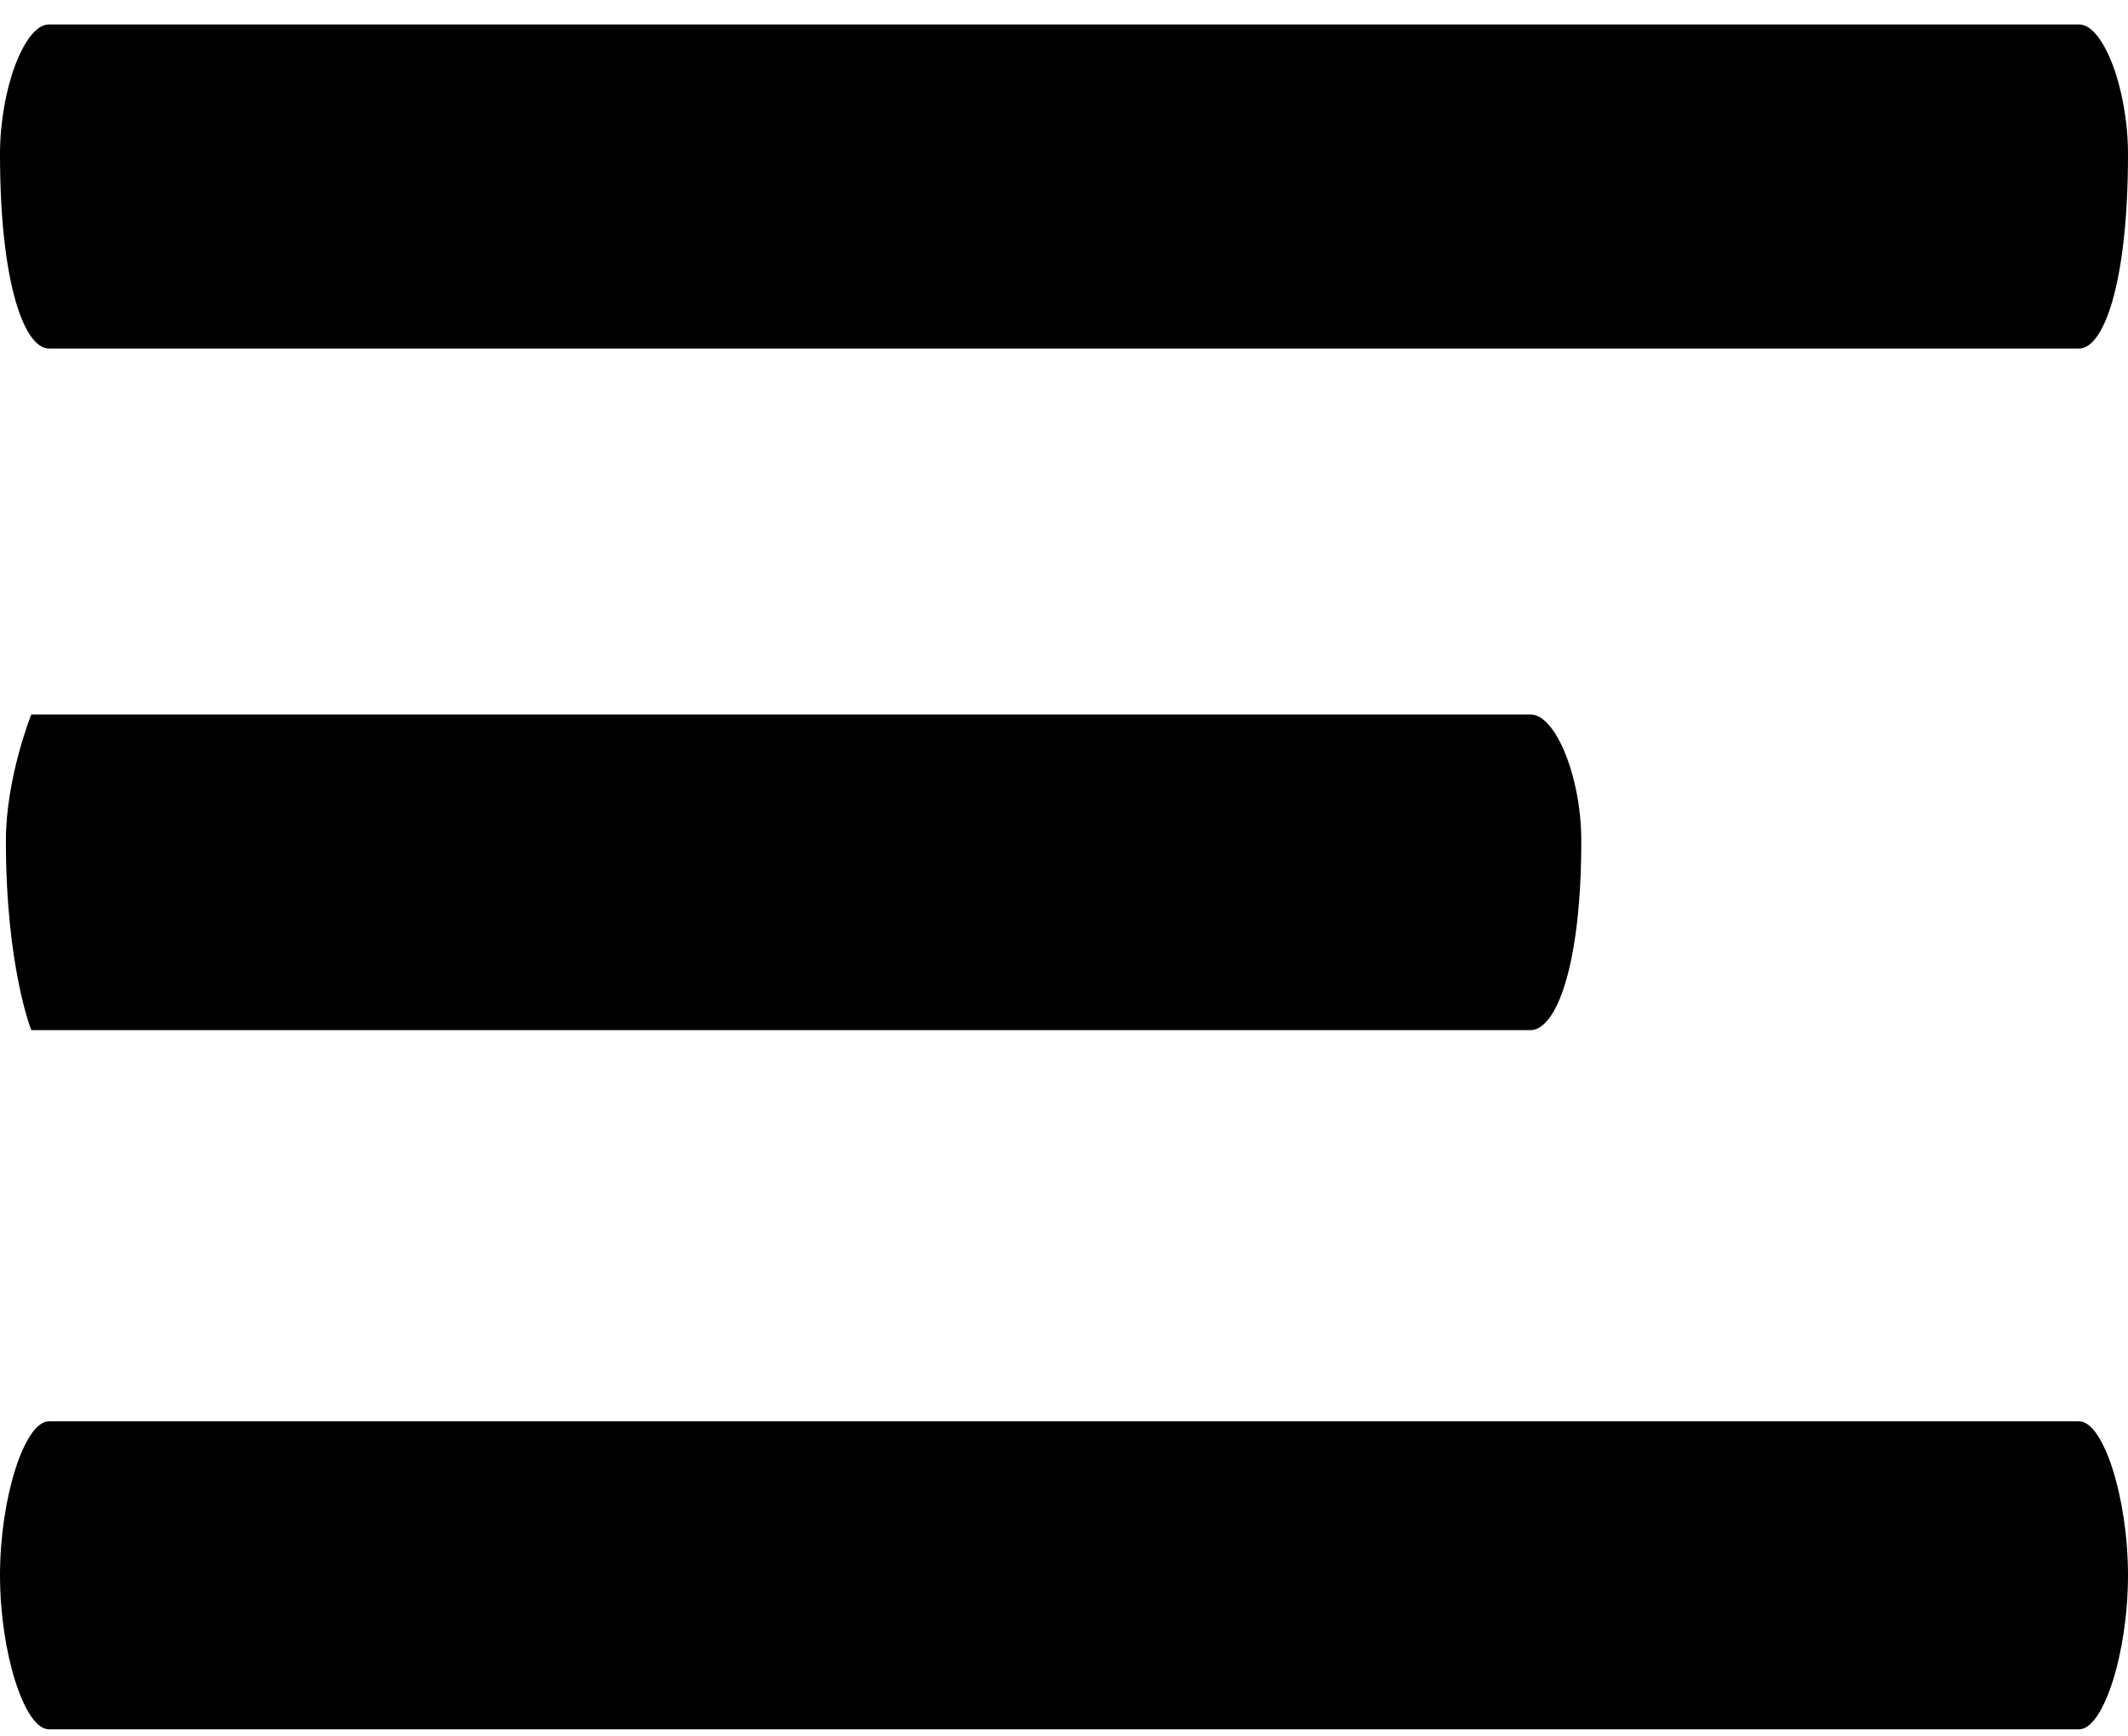 <?xml version="1.0" encoding="UTF-8" standalone="no"?>
<!-- Creator: CorelDRAW X8 -->

<svg
   xmlns:dc="http://purl.org/dc/elements/1.1/"
   xmlns:cc="http://creativecommons.org/ns#"
   xmlns:rdf="http://www.w3.org/1999/02/22-rdf-syntax-ns#"
   xmlns:svg="http://www.w3.org/2000/svg"
   xmlns="http://www.w3.org/2000/svg"
   xmlns:sodipodi="http://sodipodi.sourceforge.net/DTD/sodipodi-0.dtd"
   xmlns:inkscape="http://www.inkscape.org/namespaces/inkscape"
   xml:space="preserve"
   width="87px"
   height="71px"
   version="1.1"
   style="shape-rendering:geometricPrecision; text-rendering:geometricPrecision; image-rendering:optimizeQuality; fill-rule:evenodd; clip-rule:evenodd"
   viewBox="0 0 87 71"
   id="svg15"
   sodipodi:docname="menuIcon.svg"
   inkscape:version="0.92.3 (2405546, 2018-03-11)"><sodipodi:namedview
   pagecolor="#ffffff"
   bordercolor="#666666"
   borderopacity="1"
   objecttolerance="10"
   gridtolerance="10"
   guidetolerance="10"
   inkscape:pageopacity="0"
   inkscape:pageshadow="2"
   inkscape:window-width="1366"
   inkscape:window-height="710"
   id="namedview17"
   showgrid="false"
   inkscape:zoom="2.908046"
   inkscape:cx="43.5"
   inkscape:cy="35.5"
   inkscape:window-x="0"
   inkscape:window-y="0"
   inkscape:window-maximized="1"
   inkscape:current-layer="svg15" />
 <defs
   id="defs4">
  <style
   type="text/css"
   id="style2">
   <![CDATA[
    .fil0 {fill:white}
   ]]>
  </style>
 </defs>
 <g
   id="Layer_x0020_1"
   style="fill:#000000">
  <g
   id="_2440612962928"
   style="fill:#000000">
   <path
   class="fil0"
   d="M 85,1 H 2 C 1,1 0,3.651 0,6.301 0,11.602 1,14.253 2,14.253 h 83 c 1,0 2,-2.651 2,-7.952 C 87,3.651 86,1 85,1 Z"
   id="path7"
   inkscape:connector-curvature="0"
   style="fill:#000000;stroke-width:1.628" />
   <path
   class="fil0"
   d="M 62.571,29.217 H 1.28 c 0,0 -1.039,2.582 -1.039,5.164 0,5.164 1.039,7.745 1.039,7.745 H 62.571 c 1.039,0 2.078,-2.582 2.078,-7.745 0,-2.582 -1.039,-5.164 -2.078,-5.164 z"
   id="path9"
   inkscape:connector-curvature="0"
   style="fill:#000000;stroke-width:1.638" />
   <path
   class="fil0"
   d="M 85,58.123 H 2 c -1,0 -2,3.149 -2,6.298 0,3.149 1,6.298 2,6.298 h 83 c 1,0 2,-3.149 2,-6.298 0,-3.149 -1,-6.298 -2,-6.298 z"
   id="path11"
   inkscape:connector-curvature="0"
   style="fill:#000000;stroke-width:1.775" />
  </g>
 </g>
</svg>